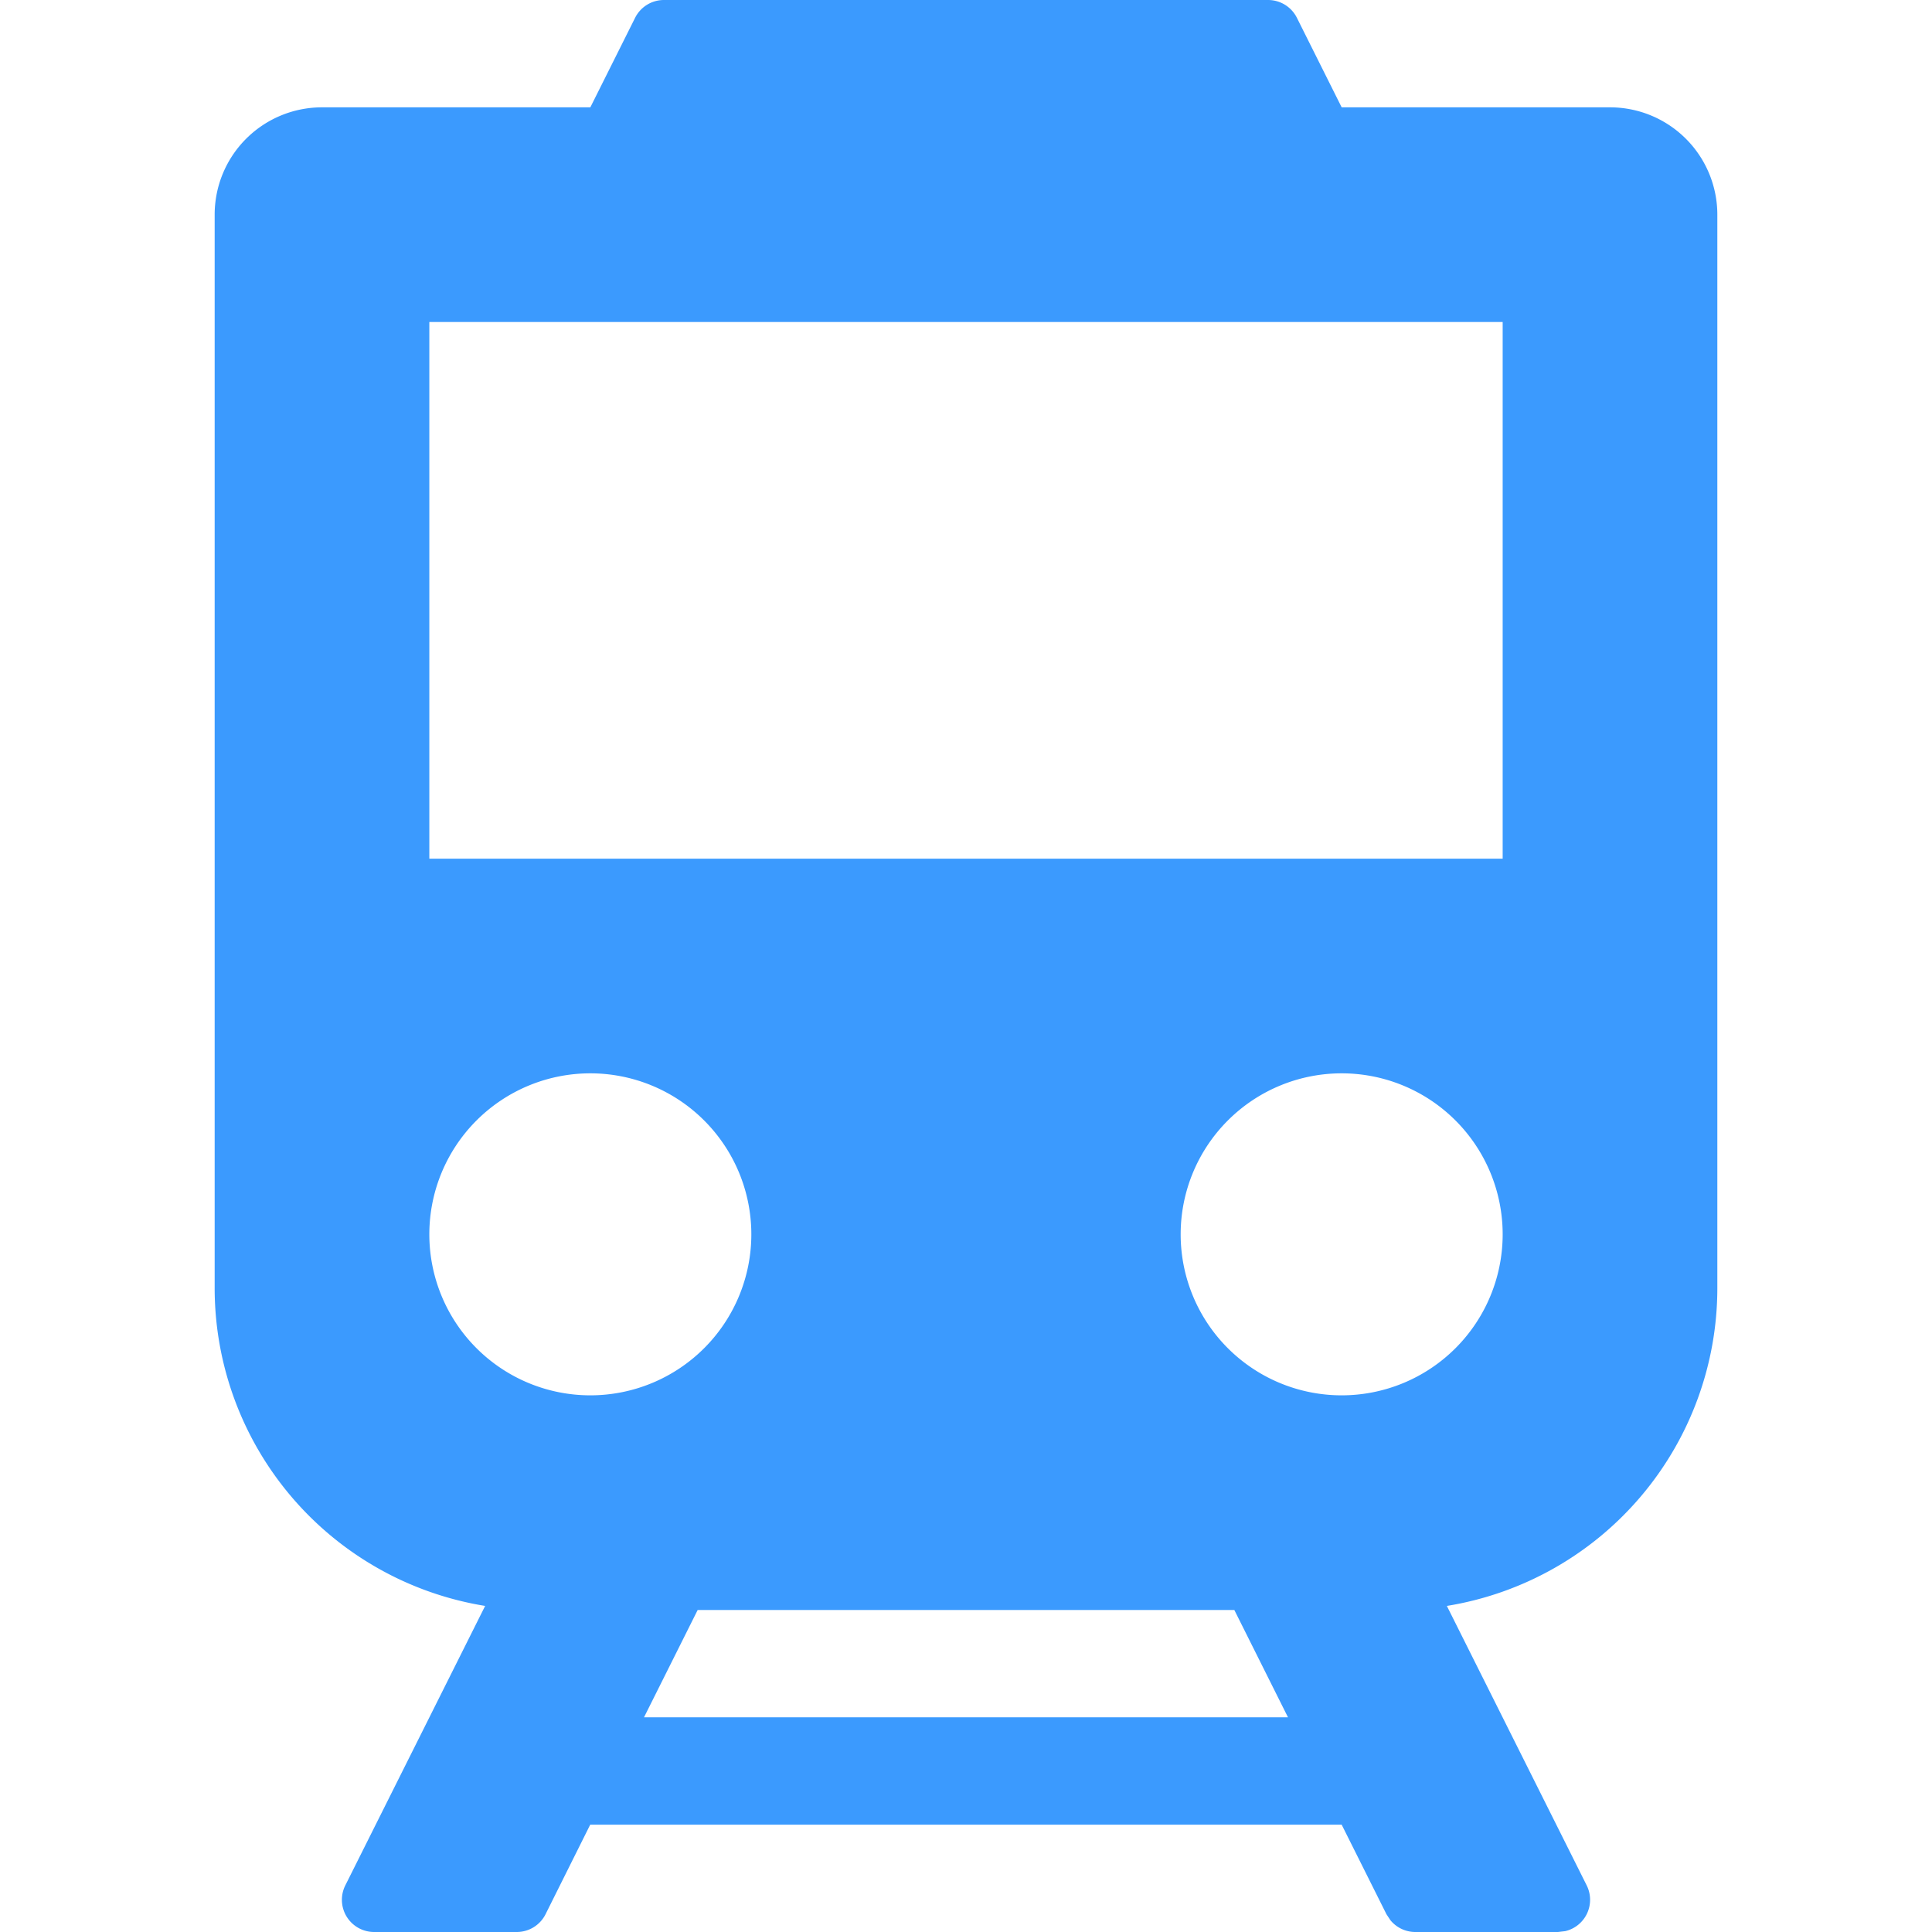 <?xml version="1.0" standalone="no"?><!DOCTYPE svg PUBLIC "-//W3C//DTD SVG 1.1//EN" "http://www.w3.org/Graphics/SVG/1.1/DTD/svg11.dtd"><svg t="1606709402283" class="icon" viewBox="0 0 1024 1024" version="1.1" xmlns="http://www.w3.org/2000/svg" p-id="6591" xmlns:xlink="http://www.w3.org/1999/xlink" width="200" height="200"><defs><style type="text/css"></style></defs><path d="M672.142 0a17.067 17.067 0 0 1 15.246 9.444L711.111 56.889H853.333a56.889 56.889 0 0 1 56.889 56.889v568.889a170.667 170.667 0 0 1-143.36 168.505l74.126 148.139a17.067 17.067 0 0 1-11.378 24.235l-3.868 0.455h-75.662a17.067 17.067 0 0 1-13.141-6.258l-2.105-3.186L711.111 967.111H312.832l-23.666 47.445a17.067 17.067 0 0 1-15.246 9.444h-75.662a17.067 17.067 0 0 1-15.246-24.69l74.126-148.139A170.667 170.667 0 0 1 113.778 682.667V113.778a56.889 56.889 0 0 1 56.889-56.889h142.222l23.723-47.445A17.067 17.067 0 0 1 351.858 0h320.284zM654.222 853.333h-284.444L341.333 910.222h341.333l-28.444-56.889z m-341.333-284.444a85.333 85.333 0 1 0 0 170.667 85.333 85.333 0 0 0 0-170.667z m398.222 0a85.333 85.333 0 1 0 0 170.667 85.333 85.333 0 0 0 0-170.667zM796.444 170.667H227.556v284.444h568.889V170.667z" fill="#3b9afe" p-id="6592"></path></svg>